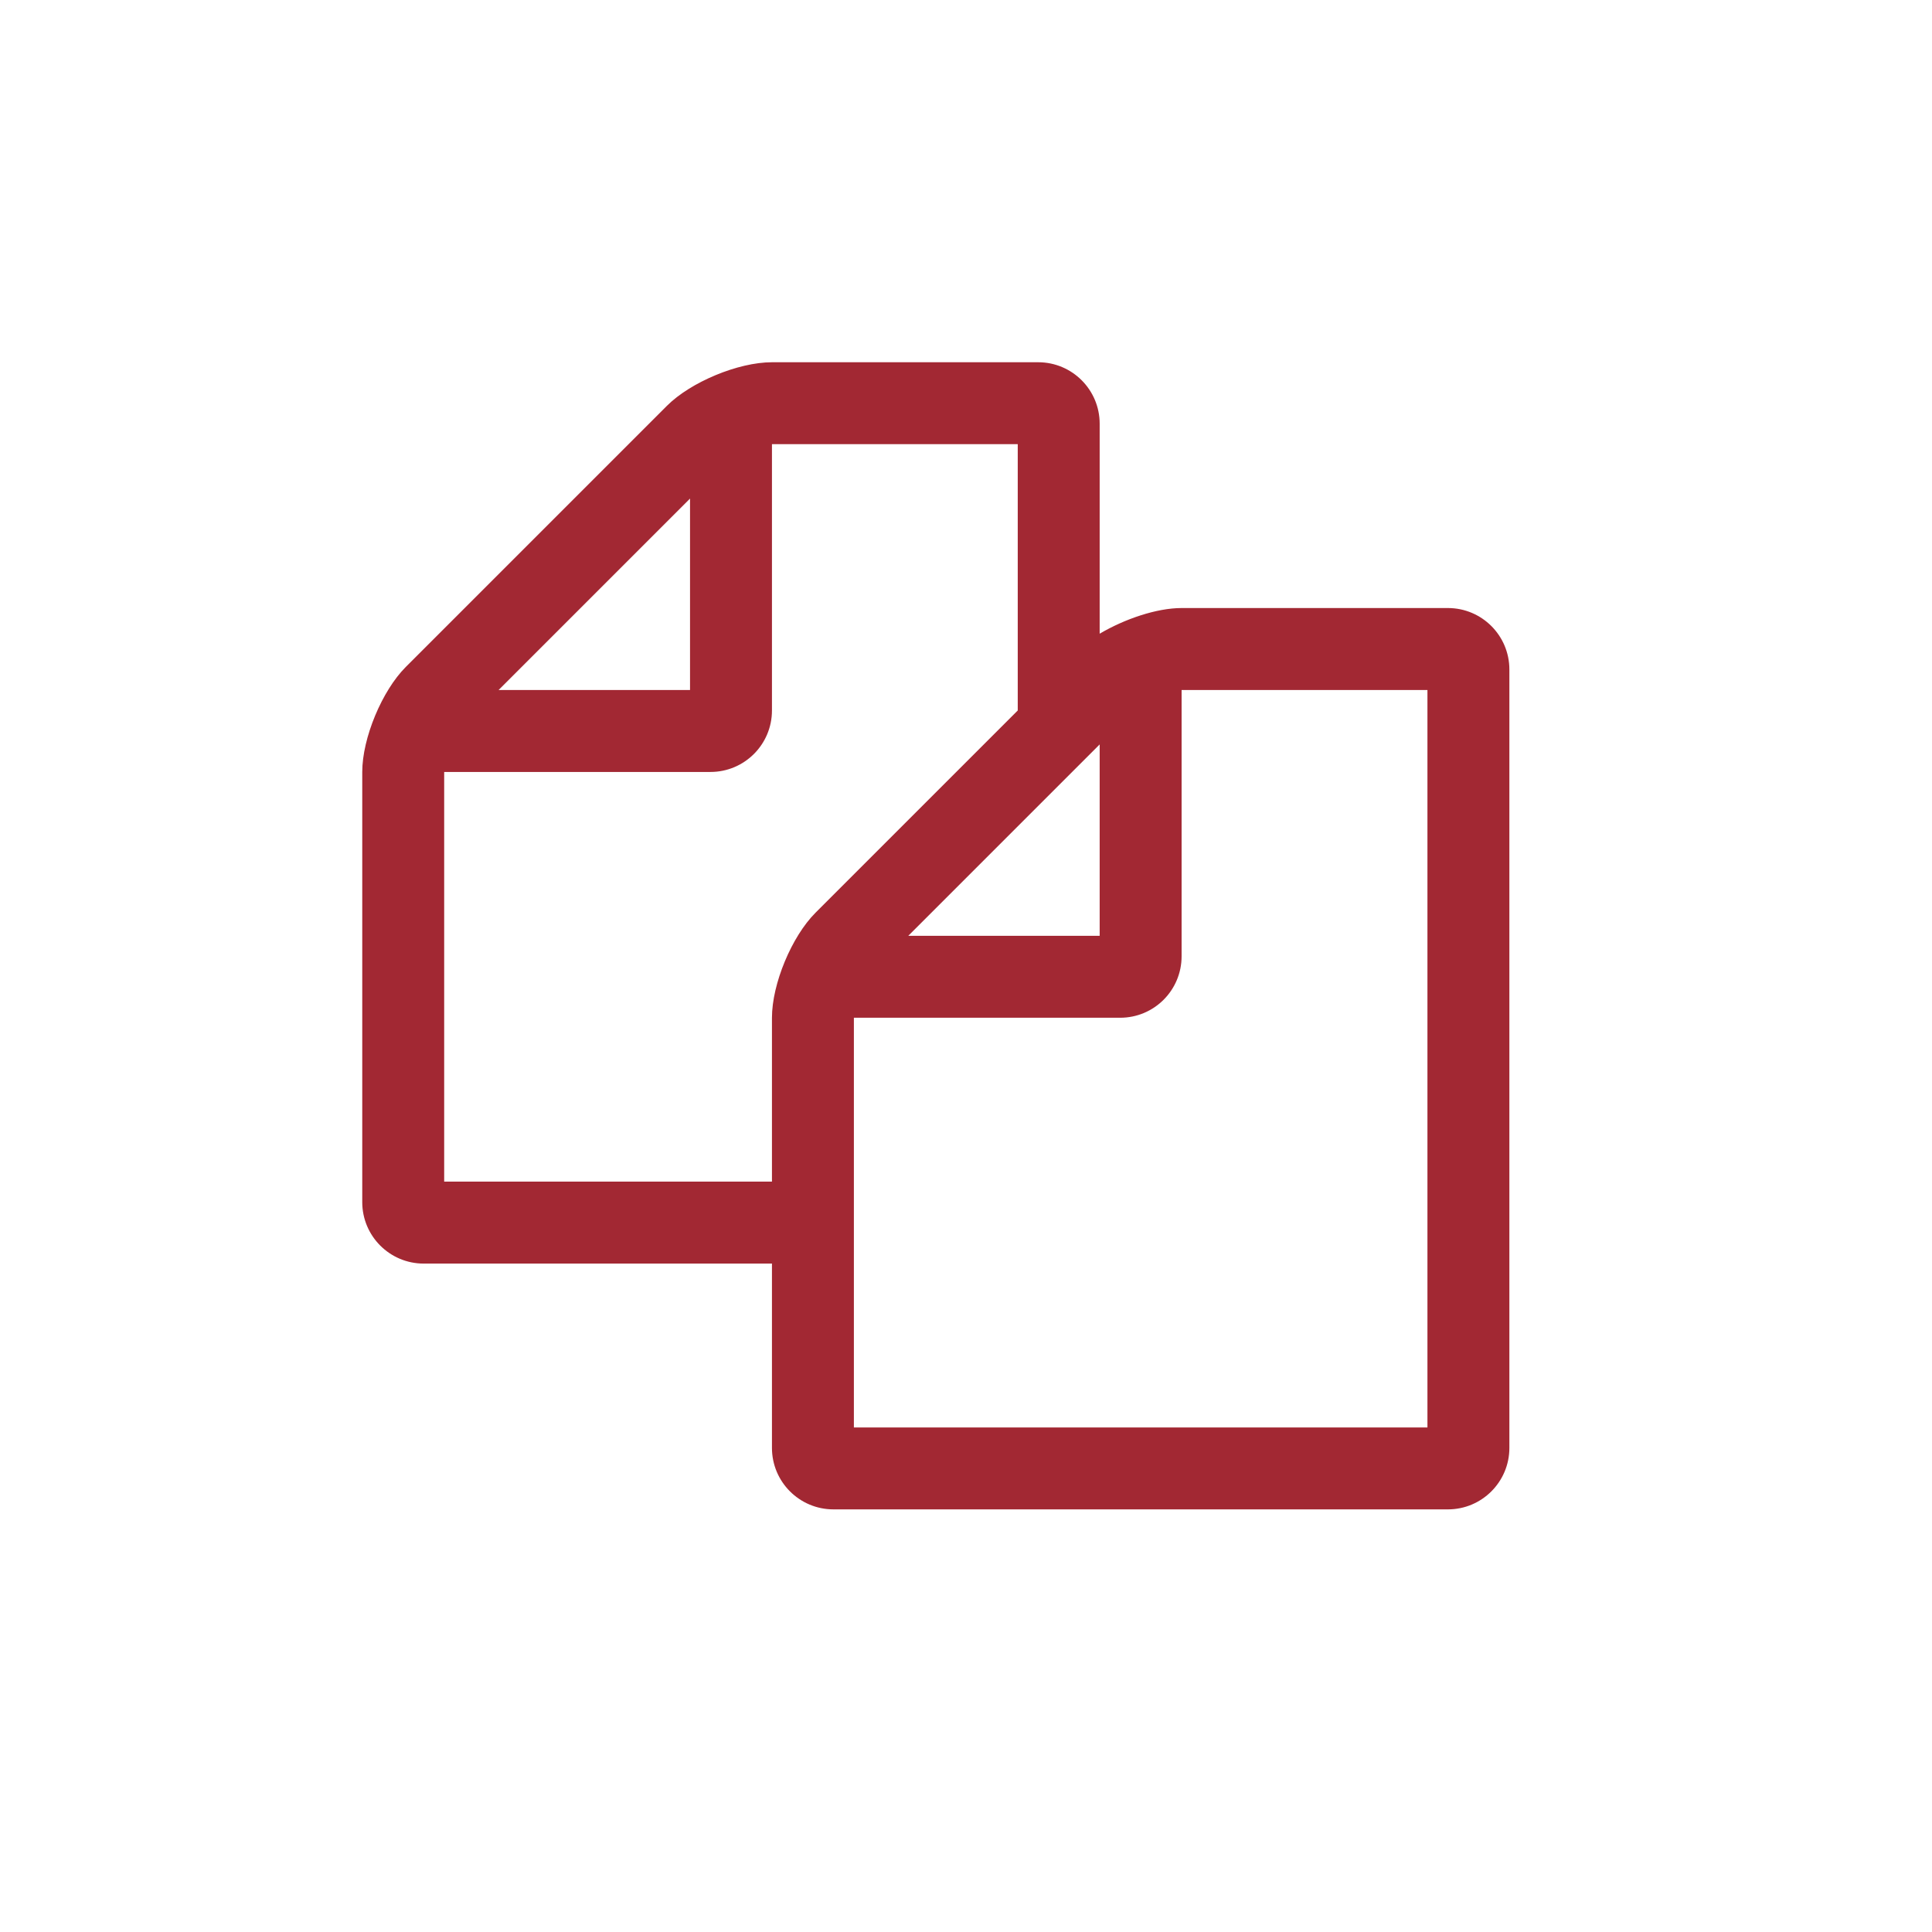 <?xml version="1.0" encoding="UTF-8"?>
<svg width="32px" height="32px" viewBox="0 0 32 32" version="1.1" xmlns="http://www.w3.org/2000/svg" xmlns:xlink="http://www.w3.org/1999/xlink">
    <!-- Generator: Sketch 50 (54983) - http://www.bohemiancoding.com/sketch -->
    <title>pix_plugins/mod/assign/icon</title>
    <desc>Created with Sketch.</desc>
    <defs></defs>
    <g id="pix_plugins/mod/assign/icon" stroke="none" stroke-width="1" fill="none" fill-rule="evenodd">
        <g id="circle_background"></g>
        <path d="M23.982,10.071 C24.544,10.071 25,10.527 25,11.089 L25,23.982 C25,24.544 24.544,25 23.982,25 L13.804,25 C13.242,25 12.786,24.544 12.786,23.982 L12.786,20.929 L7.018,20.929 C6.456,20.929 6,20.473 6,19.911 L6,12.786 C6,12.224 6.329,11.439 6.721,11.047 L11.047,6.721 C11.439,6.329 12.224,6 12.786,6 L17.196,6 C17.758,6 18.214,6.456 18.214,7.018 L18.214,10.496 C18.628,10.252 19.158,10.071 19.571,10.071 L23.982,10.071 Z M18.214,12.33 L15.044,15.5 L18.214,15.5 L18.214,12.33 Z M11.429,8.258 L8.258,11.429 L11.429,11.429 L11.429,8.258 Z M13.507,15.118 L16.857,11.768 L16.857,7.357 L12.786,7.357 L12.786,11.768 C12.786,12.33 12.33,12.786 11.768,12.786 L7.357,12.786 L7.357,19.571 L12.786,19.571 L12.786,16.857 C12.786,16.295 13.114,15.511 13.507,15.118 Z M23.643,23.643 L23.643,11.429 L19.571,11.429 L19.571,15.839 C19.571,16.401 19.116,16.857 18.554,16.857 L14.143,16.857 L14.143,23.643 L23.643,23.643 Z" id="assign" fill="#A22833"></path>
    </g>
</svg>